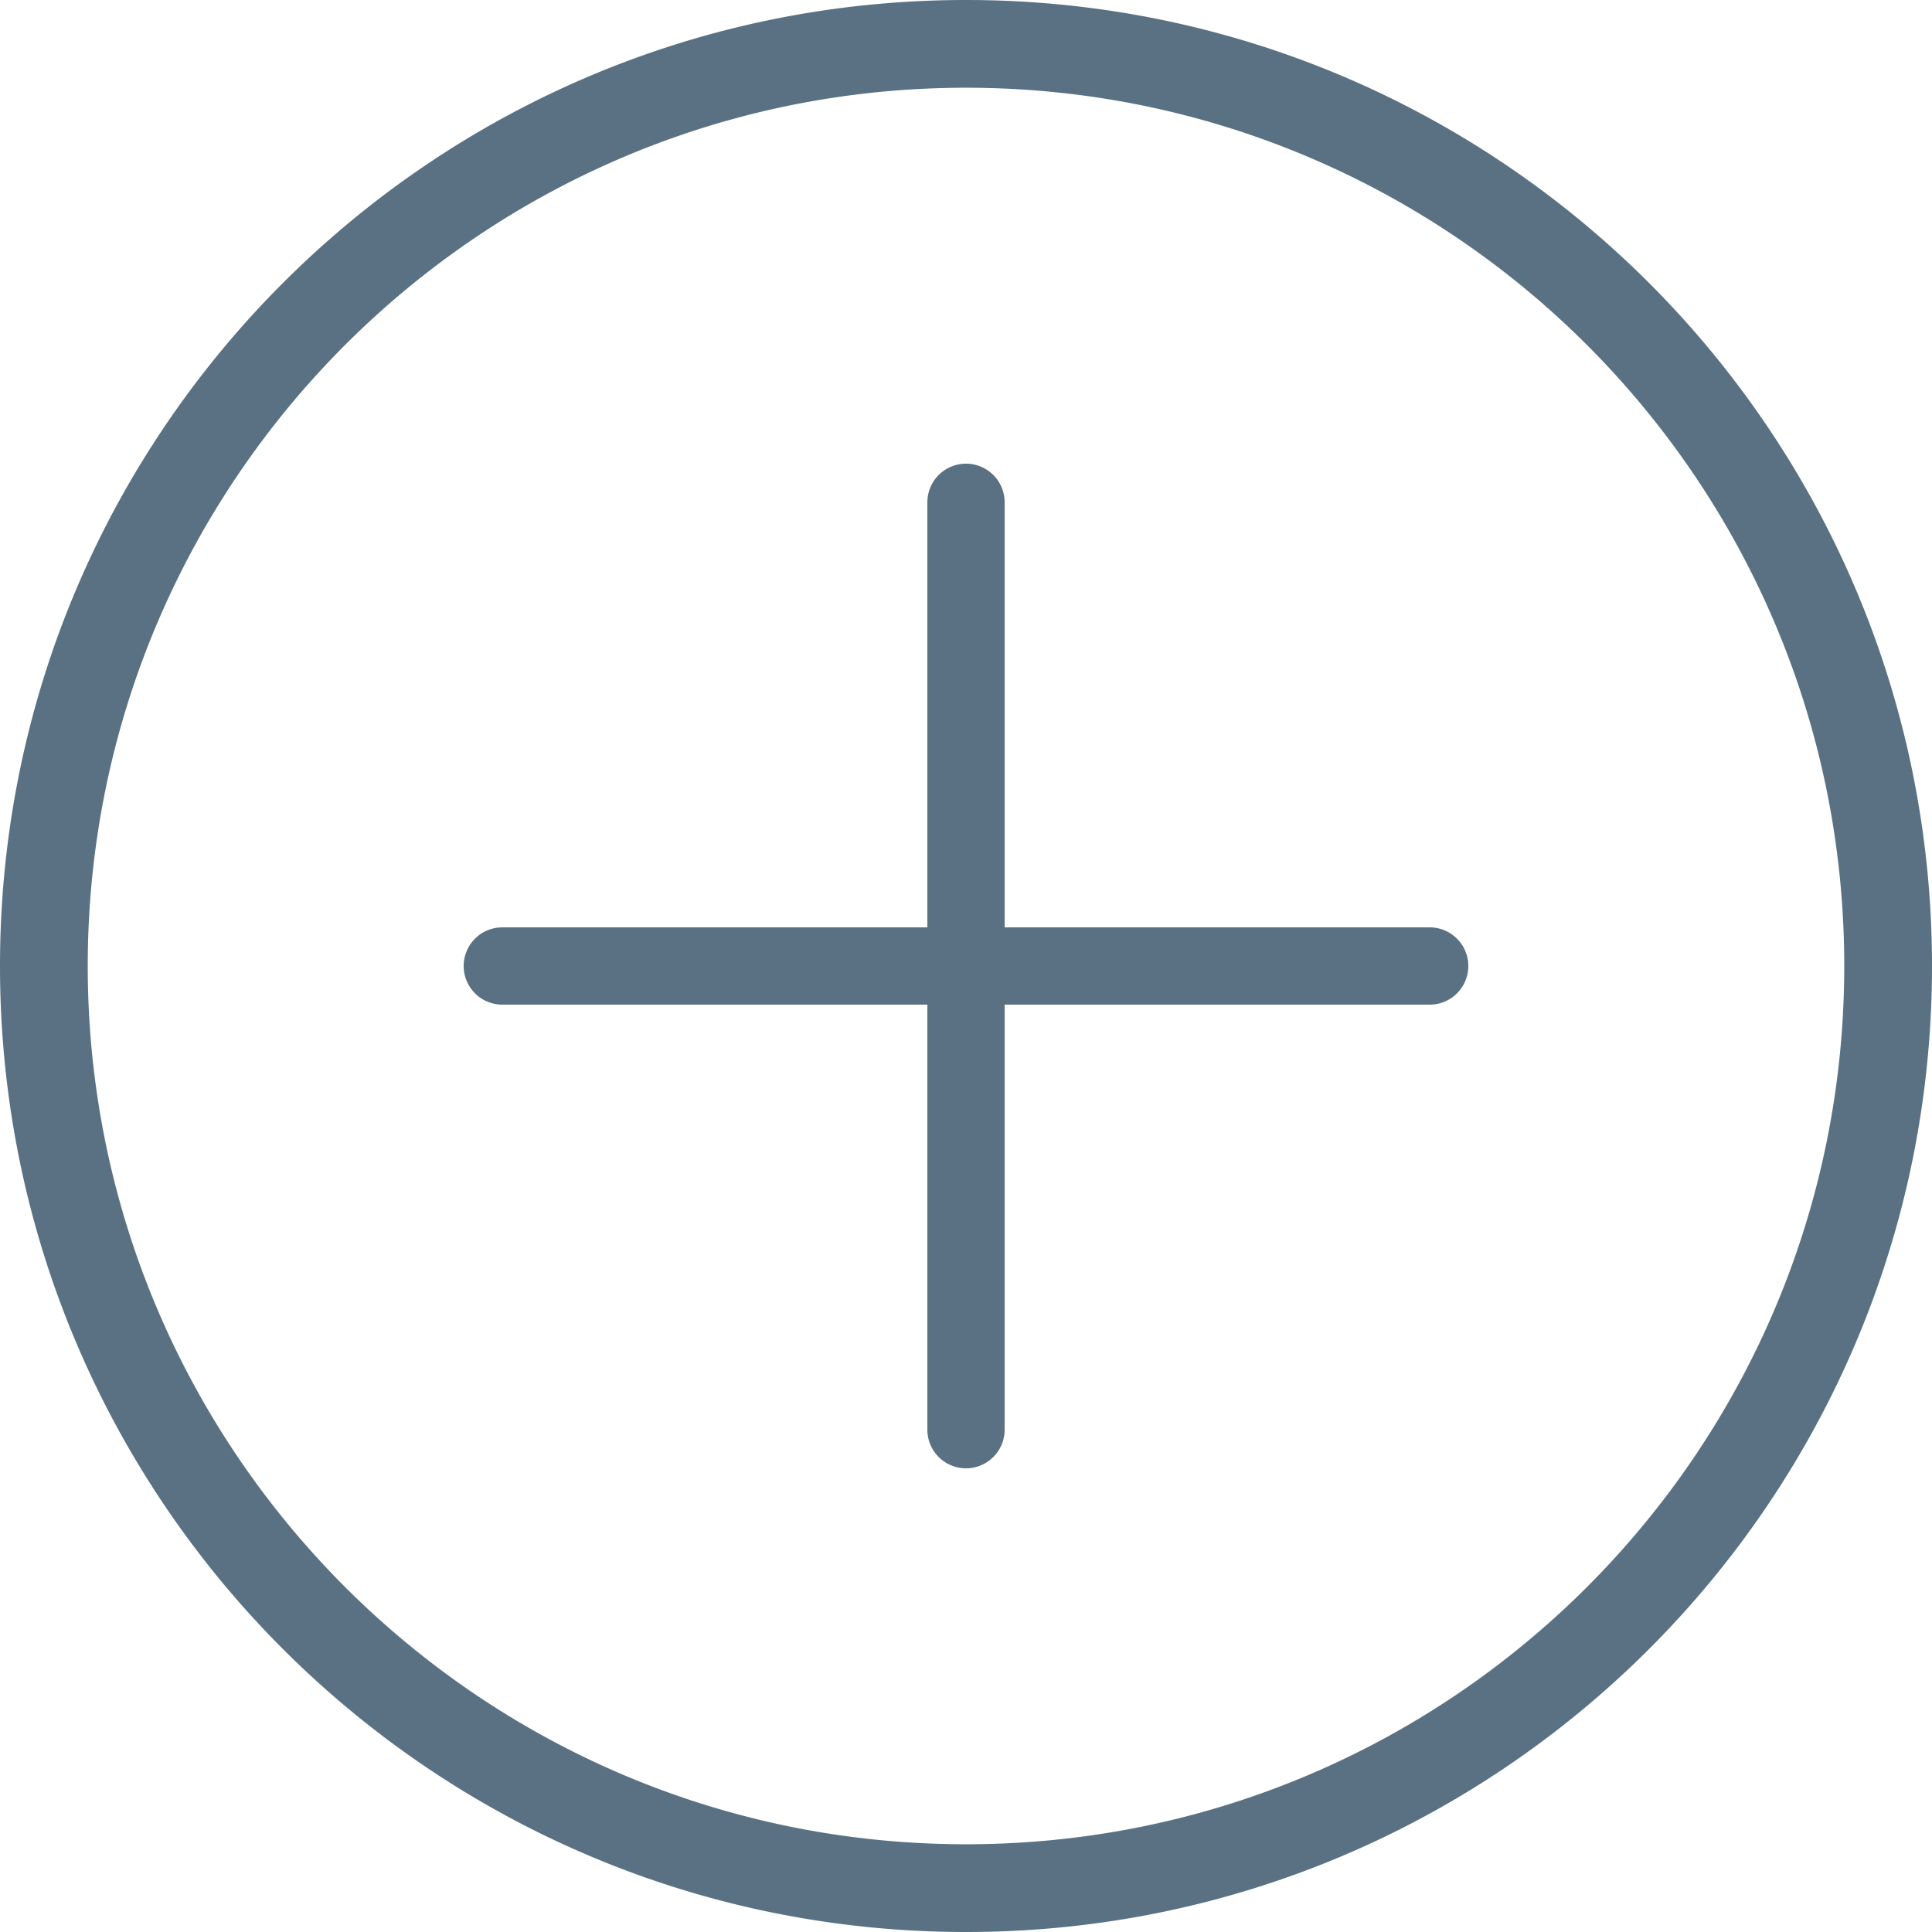 <svg width="24" height="24" xmlns="http://www.w3.org/2000/svg"><path d="M12 24C5.373 24 0 18.627 0 12S5.373 0 12 0s12 5.373 12 12-5.373 12-12 12zm0-1.09c6.025 0 10.91-4.885 10.91-10.91S18.024 1.09 12 1.09 1.09 5.976 1.09 12 5.976 22.91 12 22.91zm-.48-11.39V6.24a.48.48 0 11.96 0v5.28h5.28a.48.48 0 110 .96h-5.28v5.28a.48.48 0 11-.96 0v-5.28H6.24a.48.48 0 110-.96h5.28z" fill="#597183" fill-rule="nonzero"/></svg>